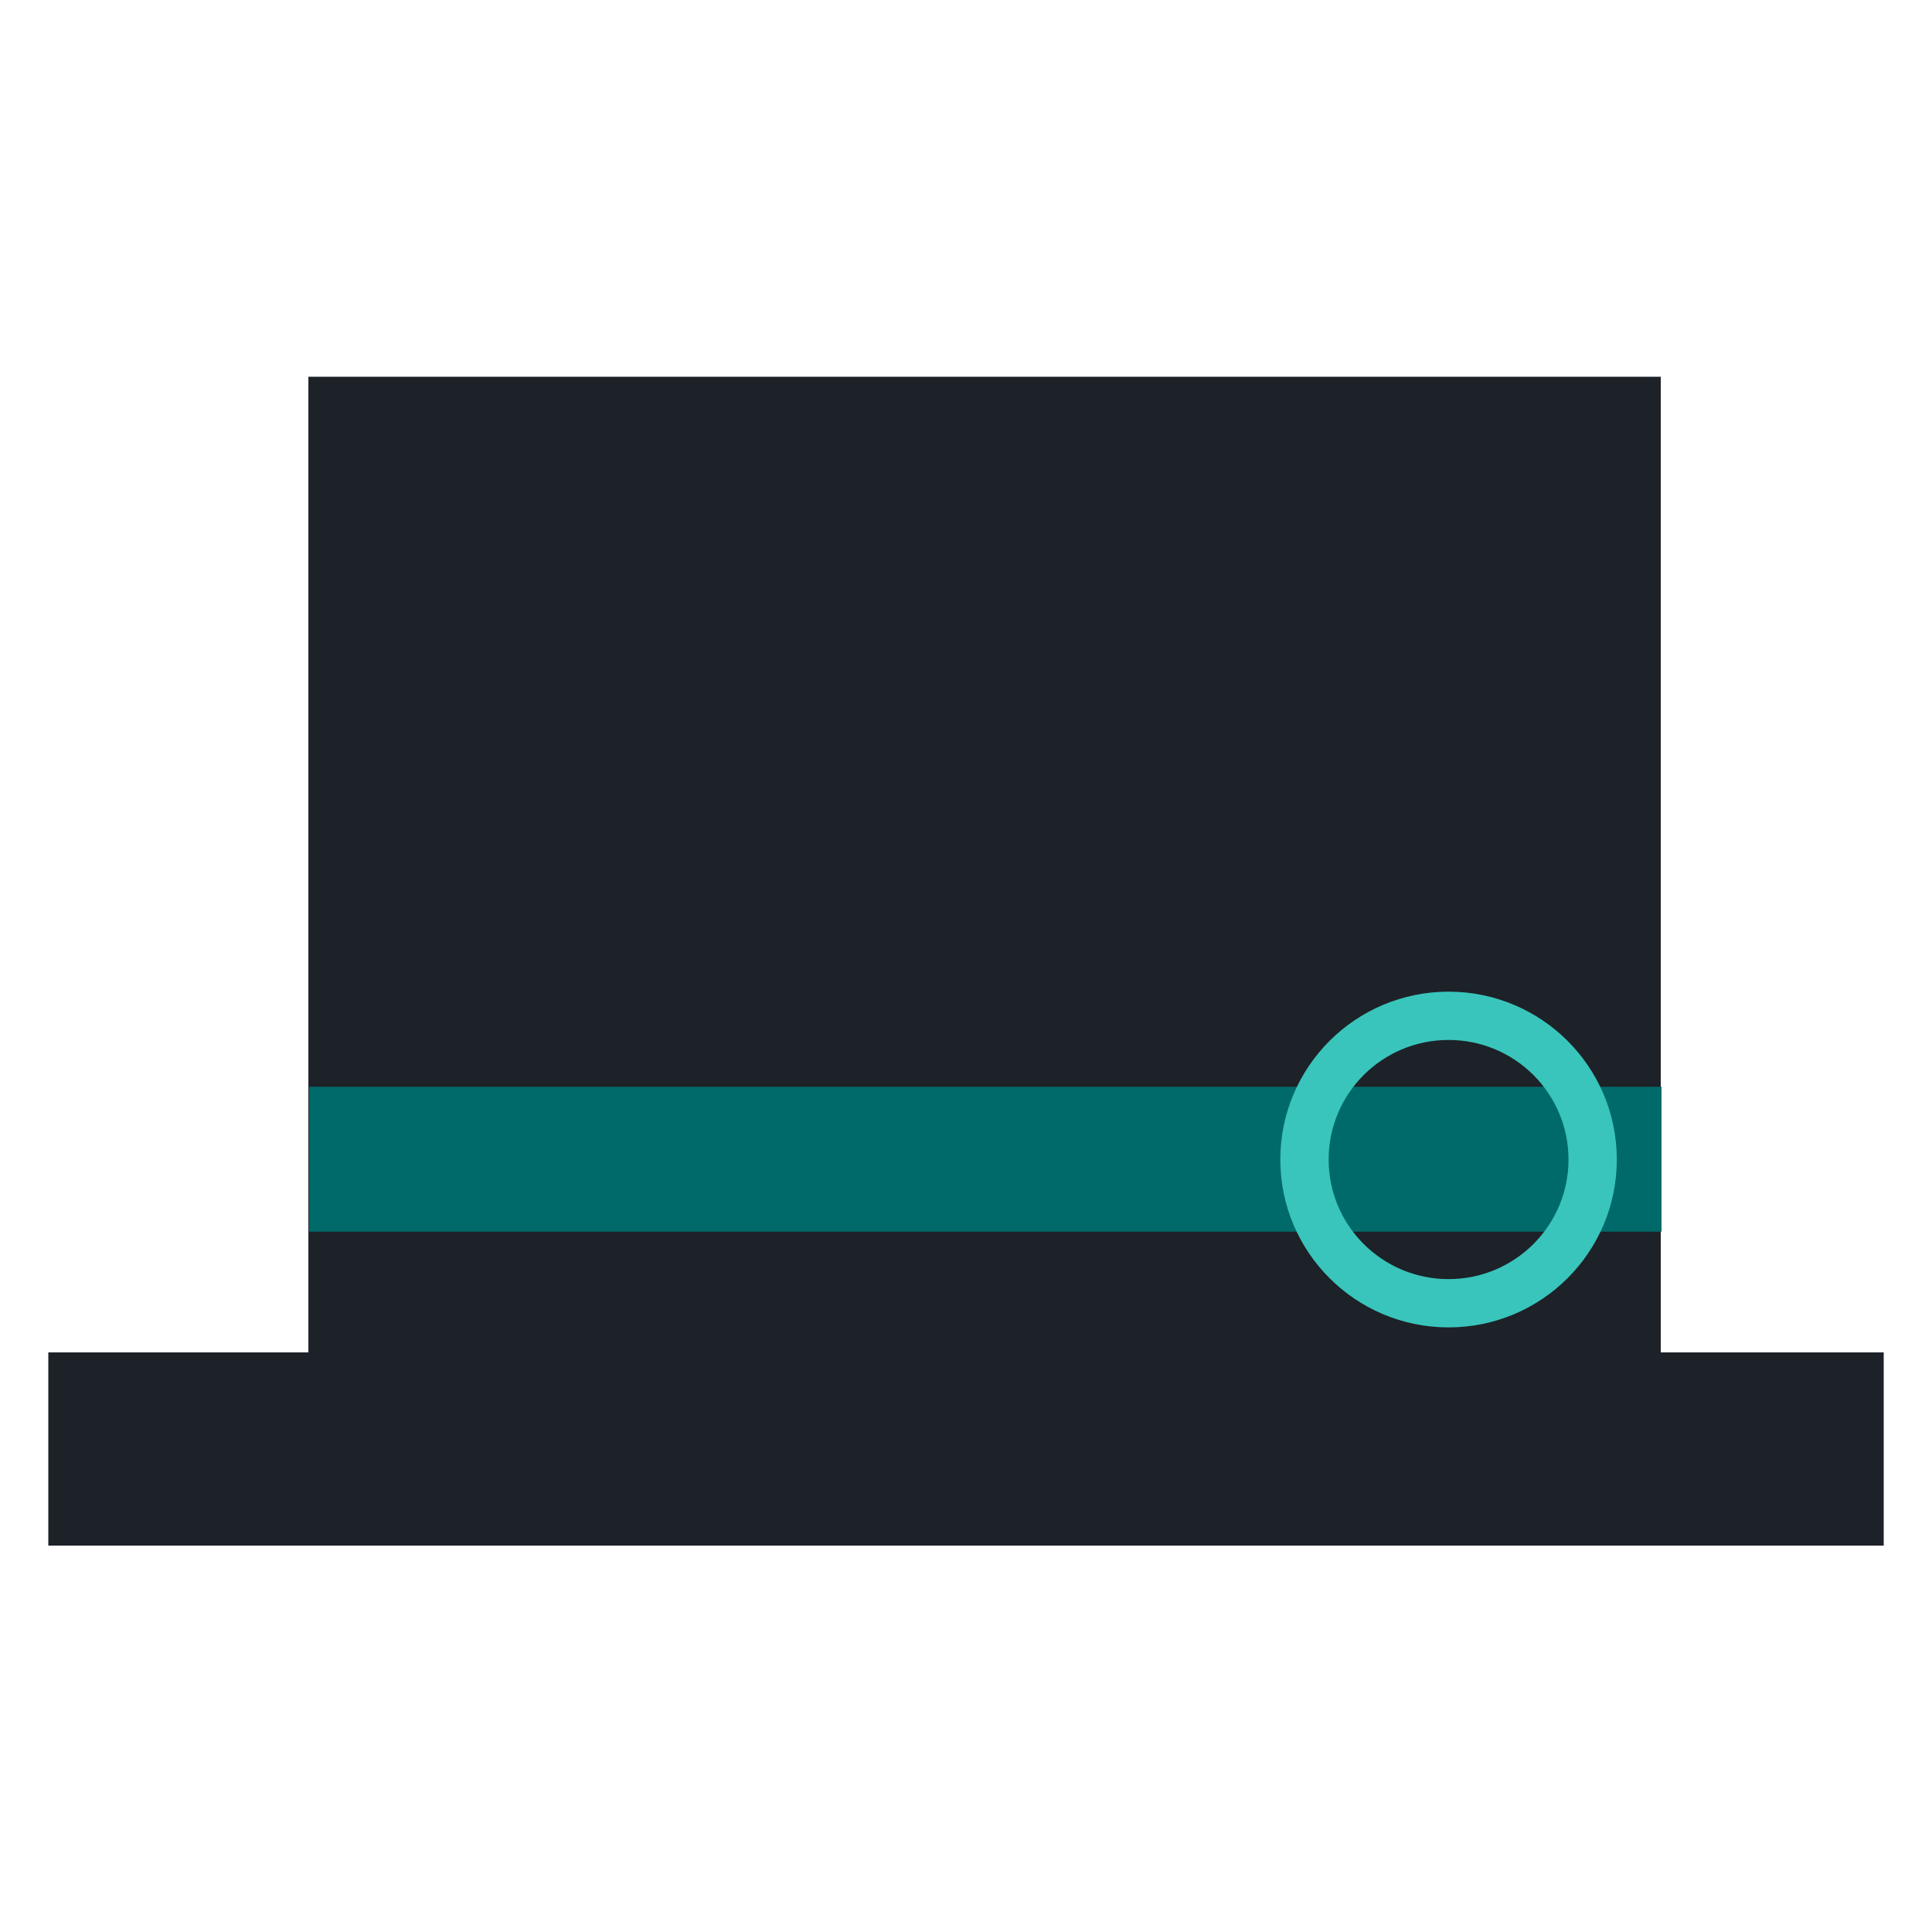 <?xml version="1.0" encoding="UTF-8" standalone="no"?>
<!-- Created with Inkscape (http://www.inkscape.org/) -->

<svg
   width="400"
   height="400"
   viewBox="0 0 105.833 105.833"
   version="1.1"
   id="svg5"
   inkscape:version="1.1.1 (3bf5ae0d25, 2021-09-20, custom)"
   sodipodi:docname="dantes-icon.svg"
   inkscape:export-filename="/home/johndoe/사진/dantes-profile.png"
   inkscape:export-xdpi="96"
   inkscape:export-ydpi="96"
   xmlns:inkscape="http://www.inkscape.org/namespaces/inkscape"
   xmlns:sodipodi="http://sodipodi.sourceforge.net/DTD/sodipodi-0.dtd"
   xmlns="http://www.w3.org/2000/svg"
   xmlns:svg="http://www.w3.org/2000/svg">
  <sodipodi:namedview
     id="namedview7"
     pagecolor="#fafafa"
     bordercolor="#666666"
     borderopacity="1.0"
     inkscape:pageshadow="2"
     inkscape:pageopacity="1"
     inkscape:pagecheckerboard="false"
     inkscape:document-units="px"
     showgrid="true"
     showguides="true"
     inkscape:lockguides="true"
     units="px"
     width="250px"
     showborder="true"
     inkscape:showpageshadow="false"
     inkscape:zoom="0.9050967"
     inkscape:cx="208.26504"
     inkscape:cy="186.16795"
     inkscape:window-width="1920"
     inkscape:window-height="1019"
     inkscape:window-x="0"
     inkscape:window-y="0"
     inkscape:window-maximized="1"
     inkscape:current-layer="layer1">
    <inkscape:grid
       type="xygrid"
       id="grid9" />
  </sodipodi:namedview>
  <defs
     id="defs2" />
  <g
     inkscape:label="레이어 1"
     inkscape:groupmode="layer"
     id="layer1">
    <rect
       style="fill:#1d2128;fill-opacity:1;fill-rule:evenodd;stroke:none;stroke-width:0.308"
       id="rect113"
       width="100.542"
       height="10.583"
       x="2.646"
       y="74.083"
       inkscape:export-filename="/home/johndoe/사진/icon.png"
       inkscape:export-xdpi="96"
       inkscape:export-ydpi="96" />
    <rect
       style="fill:#1d2128;fill-opacity:1;fill-rule:evenodd;stroke:none;stroke-width:0.239"
       id="rect219"
       width="74.083"
       height="53.446"
       x="16.893"
       y="20.638"
       inkscape:export-filename="/home/johndoe/사진/icon.png"
       inkscape:export-xdpi="96"
       inkscape:export-ydpi="96" />
    <rect
       style="fill:#006a6a;fill-opacity:1;stroke:none;stroke-width:0.216"
       id="rect1570"
       width="74.083"
       height="7.937"
       x="16.933"
       y="-67.469"
       transform="scale(1,-1)"
       inkscape:export-filename="/home/johndoe/사진/icon.png"
       inkscape:export-xdpi="96"
       inkscape:export-ydpi="96" />
    <ellipse
       style="fill:none;fill-opacity:1;stroke:#39c5bb;stroke-width:2.646;stroke-miterlimit:4;stroke-dasharray:none;stroke-opacity:1"
       id="path2018"
       cx="79.351"
       cy="63.518"
       rx="7.893"
       ry="7.873"
       inkscape:export-filename="/home/johndoe/사진/icon.png"
       inkscape:export-xdpi="96"
       inkscape:export-ydpi="96" />
  </g>
</svg>
